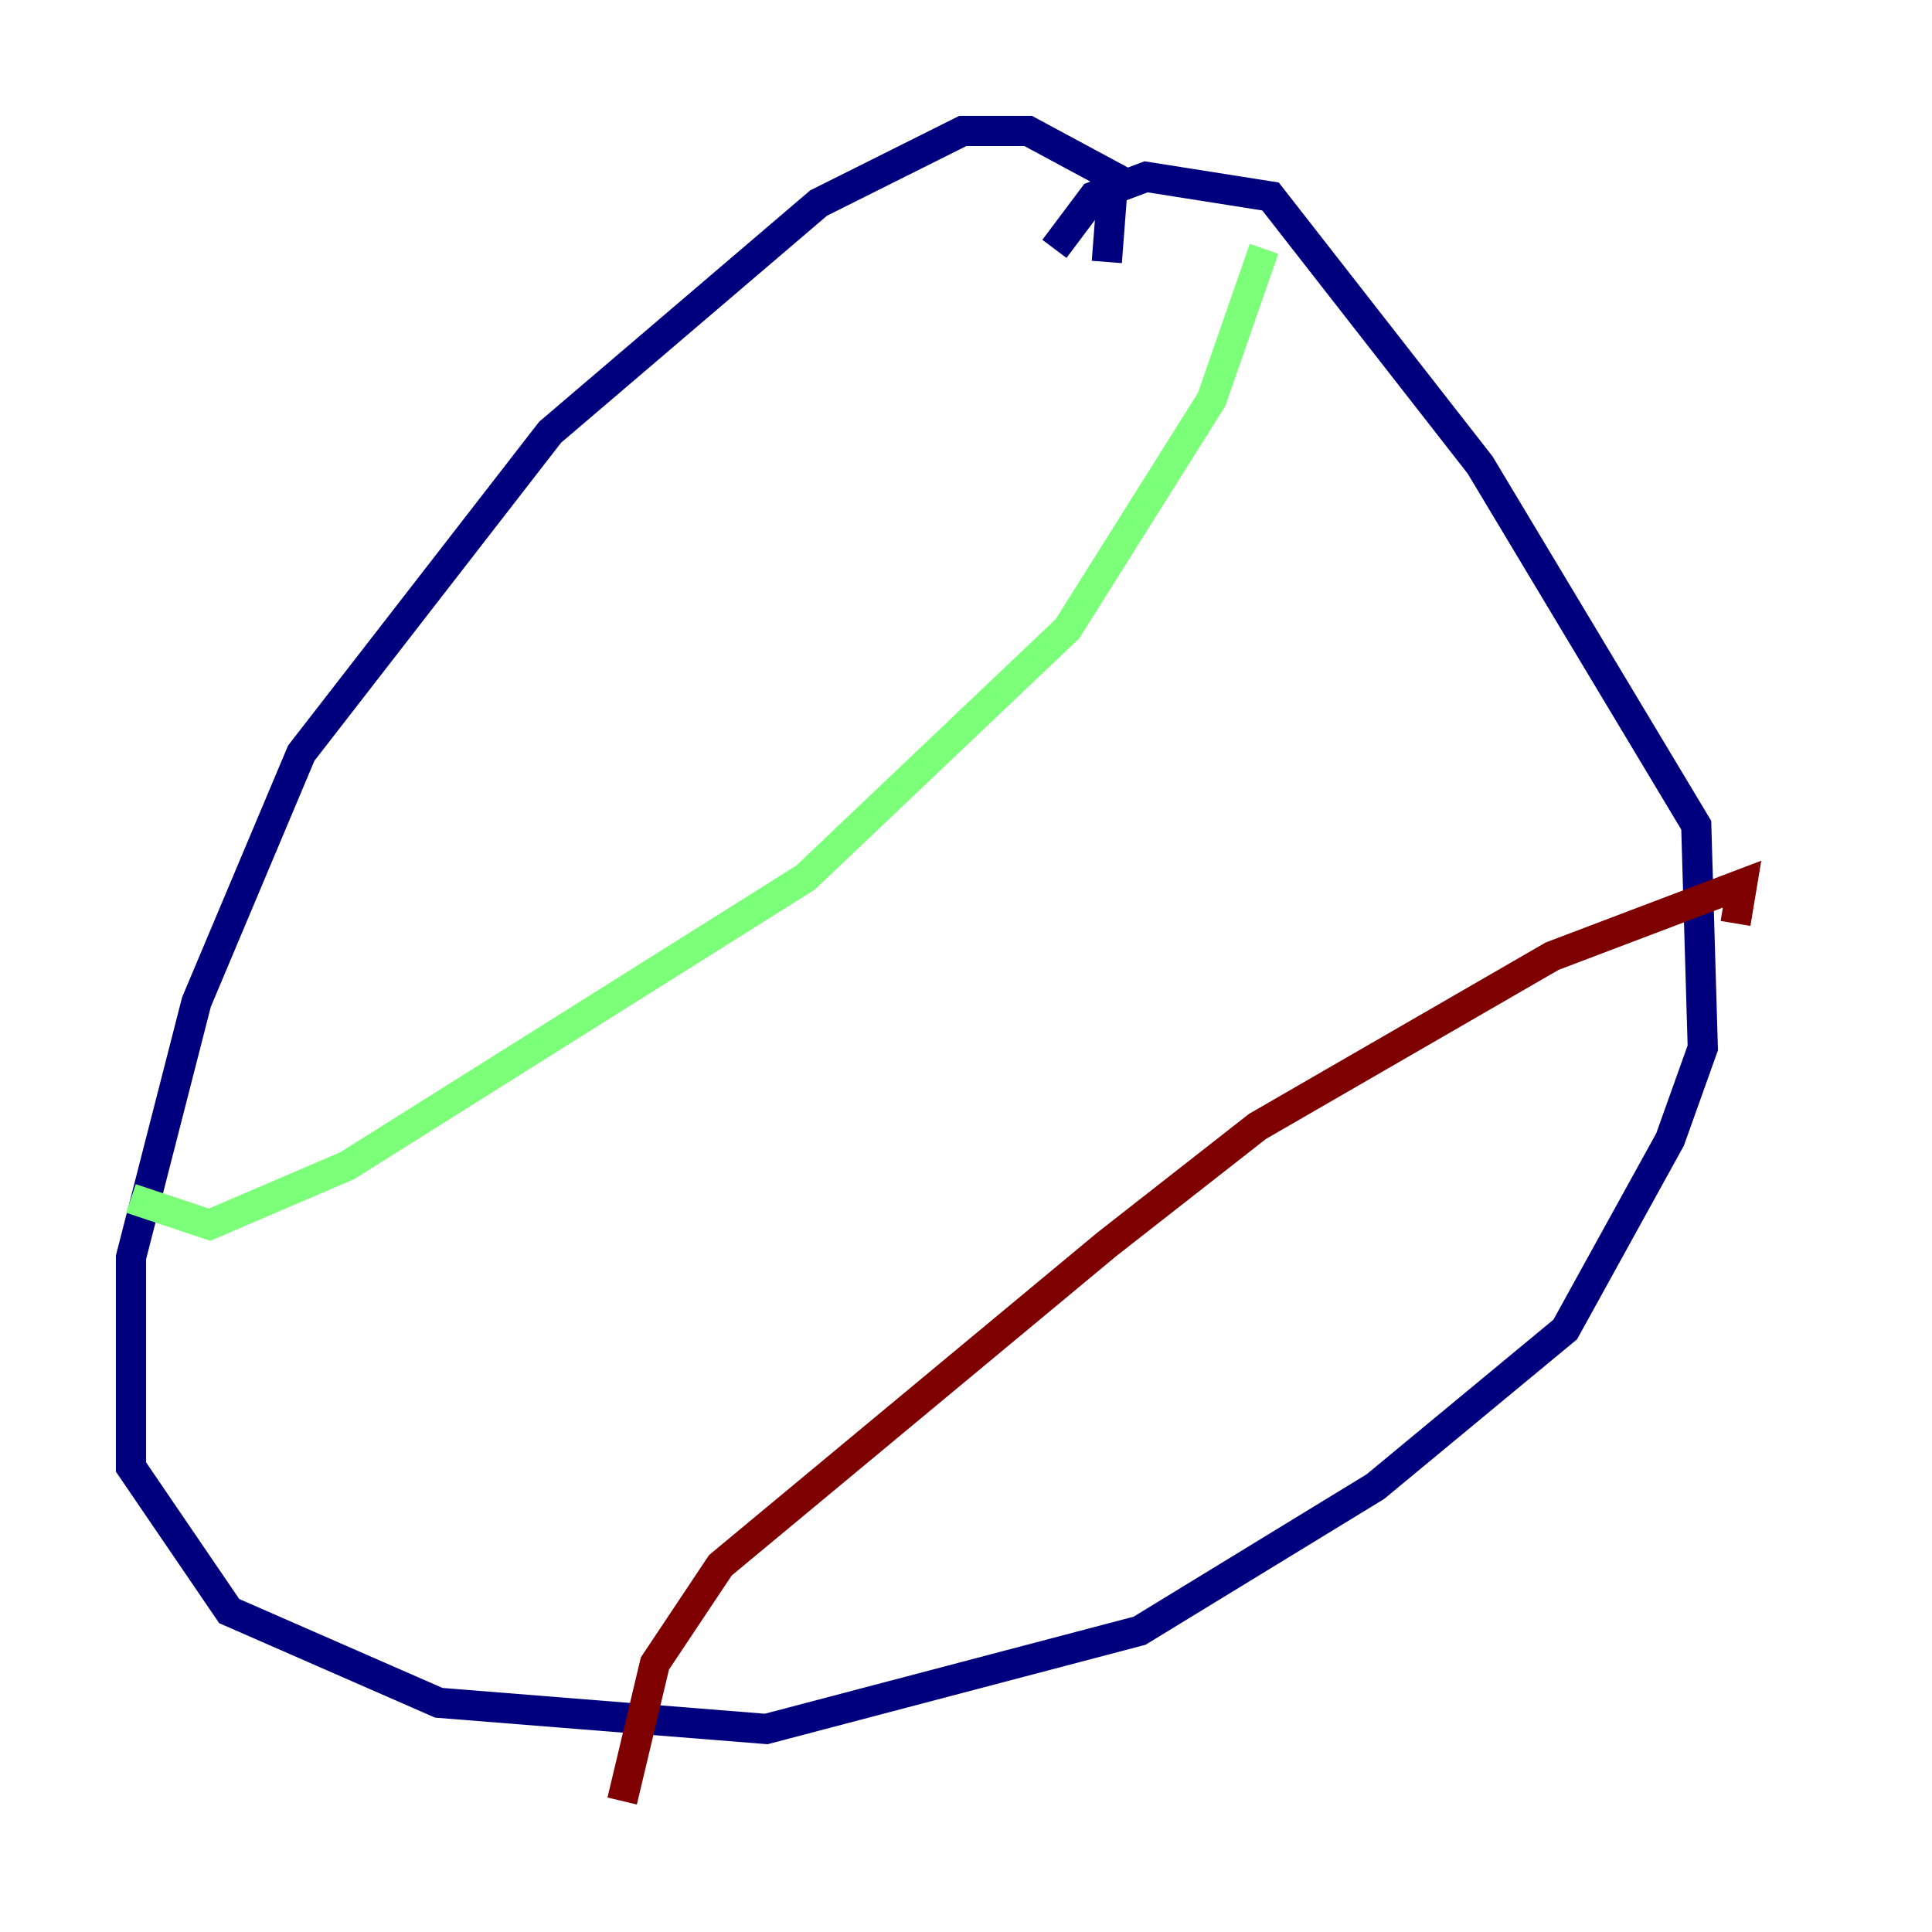 <?xml version="1.0" encoding="utf-8" ?>
<svg baseProfile="tiny" height="128" version="1.2" viewBox="0,0,128,128" width="128" xmlns="http://www.w3.org/2000/svg" xmlns:ev="http://www.w3.org/2001/xml-events" xmlns:xlink="http://www.w3.org/1999/xlink"><defs /><polyline fill="none" points="73.329,17.356 73.763,11.715 68.122,8.678 63.783,8.678 54.237,13.451 36.447,28.637 19.959,49.898 13.017,66.386 8.678,83.308 8.678,97.193 15.186,106.739 29.071,112.814 50.766,114.549 75.498,108.041 91.119,98.495 103.702,88.081 110.644,75.498 112.814,69.424 112.38,54.671 98.061,30.807 84.176,13.017 75.932,11.715 72.461,13.017 69.858,16.488" stroke="#00007f" stroke-width="2" /><polyline fill="none" points="8.678,79.403 13.885,81.139 22.997,77.234 53.37,58.142 70.725,41.654 80.271,26.468 83.742,16.488" stroke="#7cff79" stroke-width="2" /><polyline fill="none" points="41.22,119.322 43.39,110.21 47.729,103.702 73.329,82.441 83.308,74.63 102.834,63.349 115.417,58.576 114.983,61.18" stroke="#7f0000" stroke-width="2" /></svg>